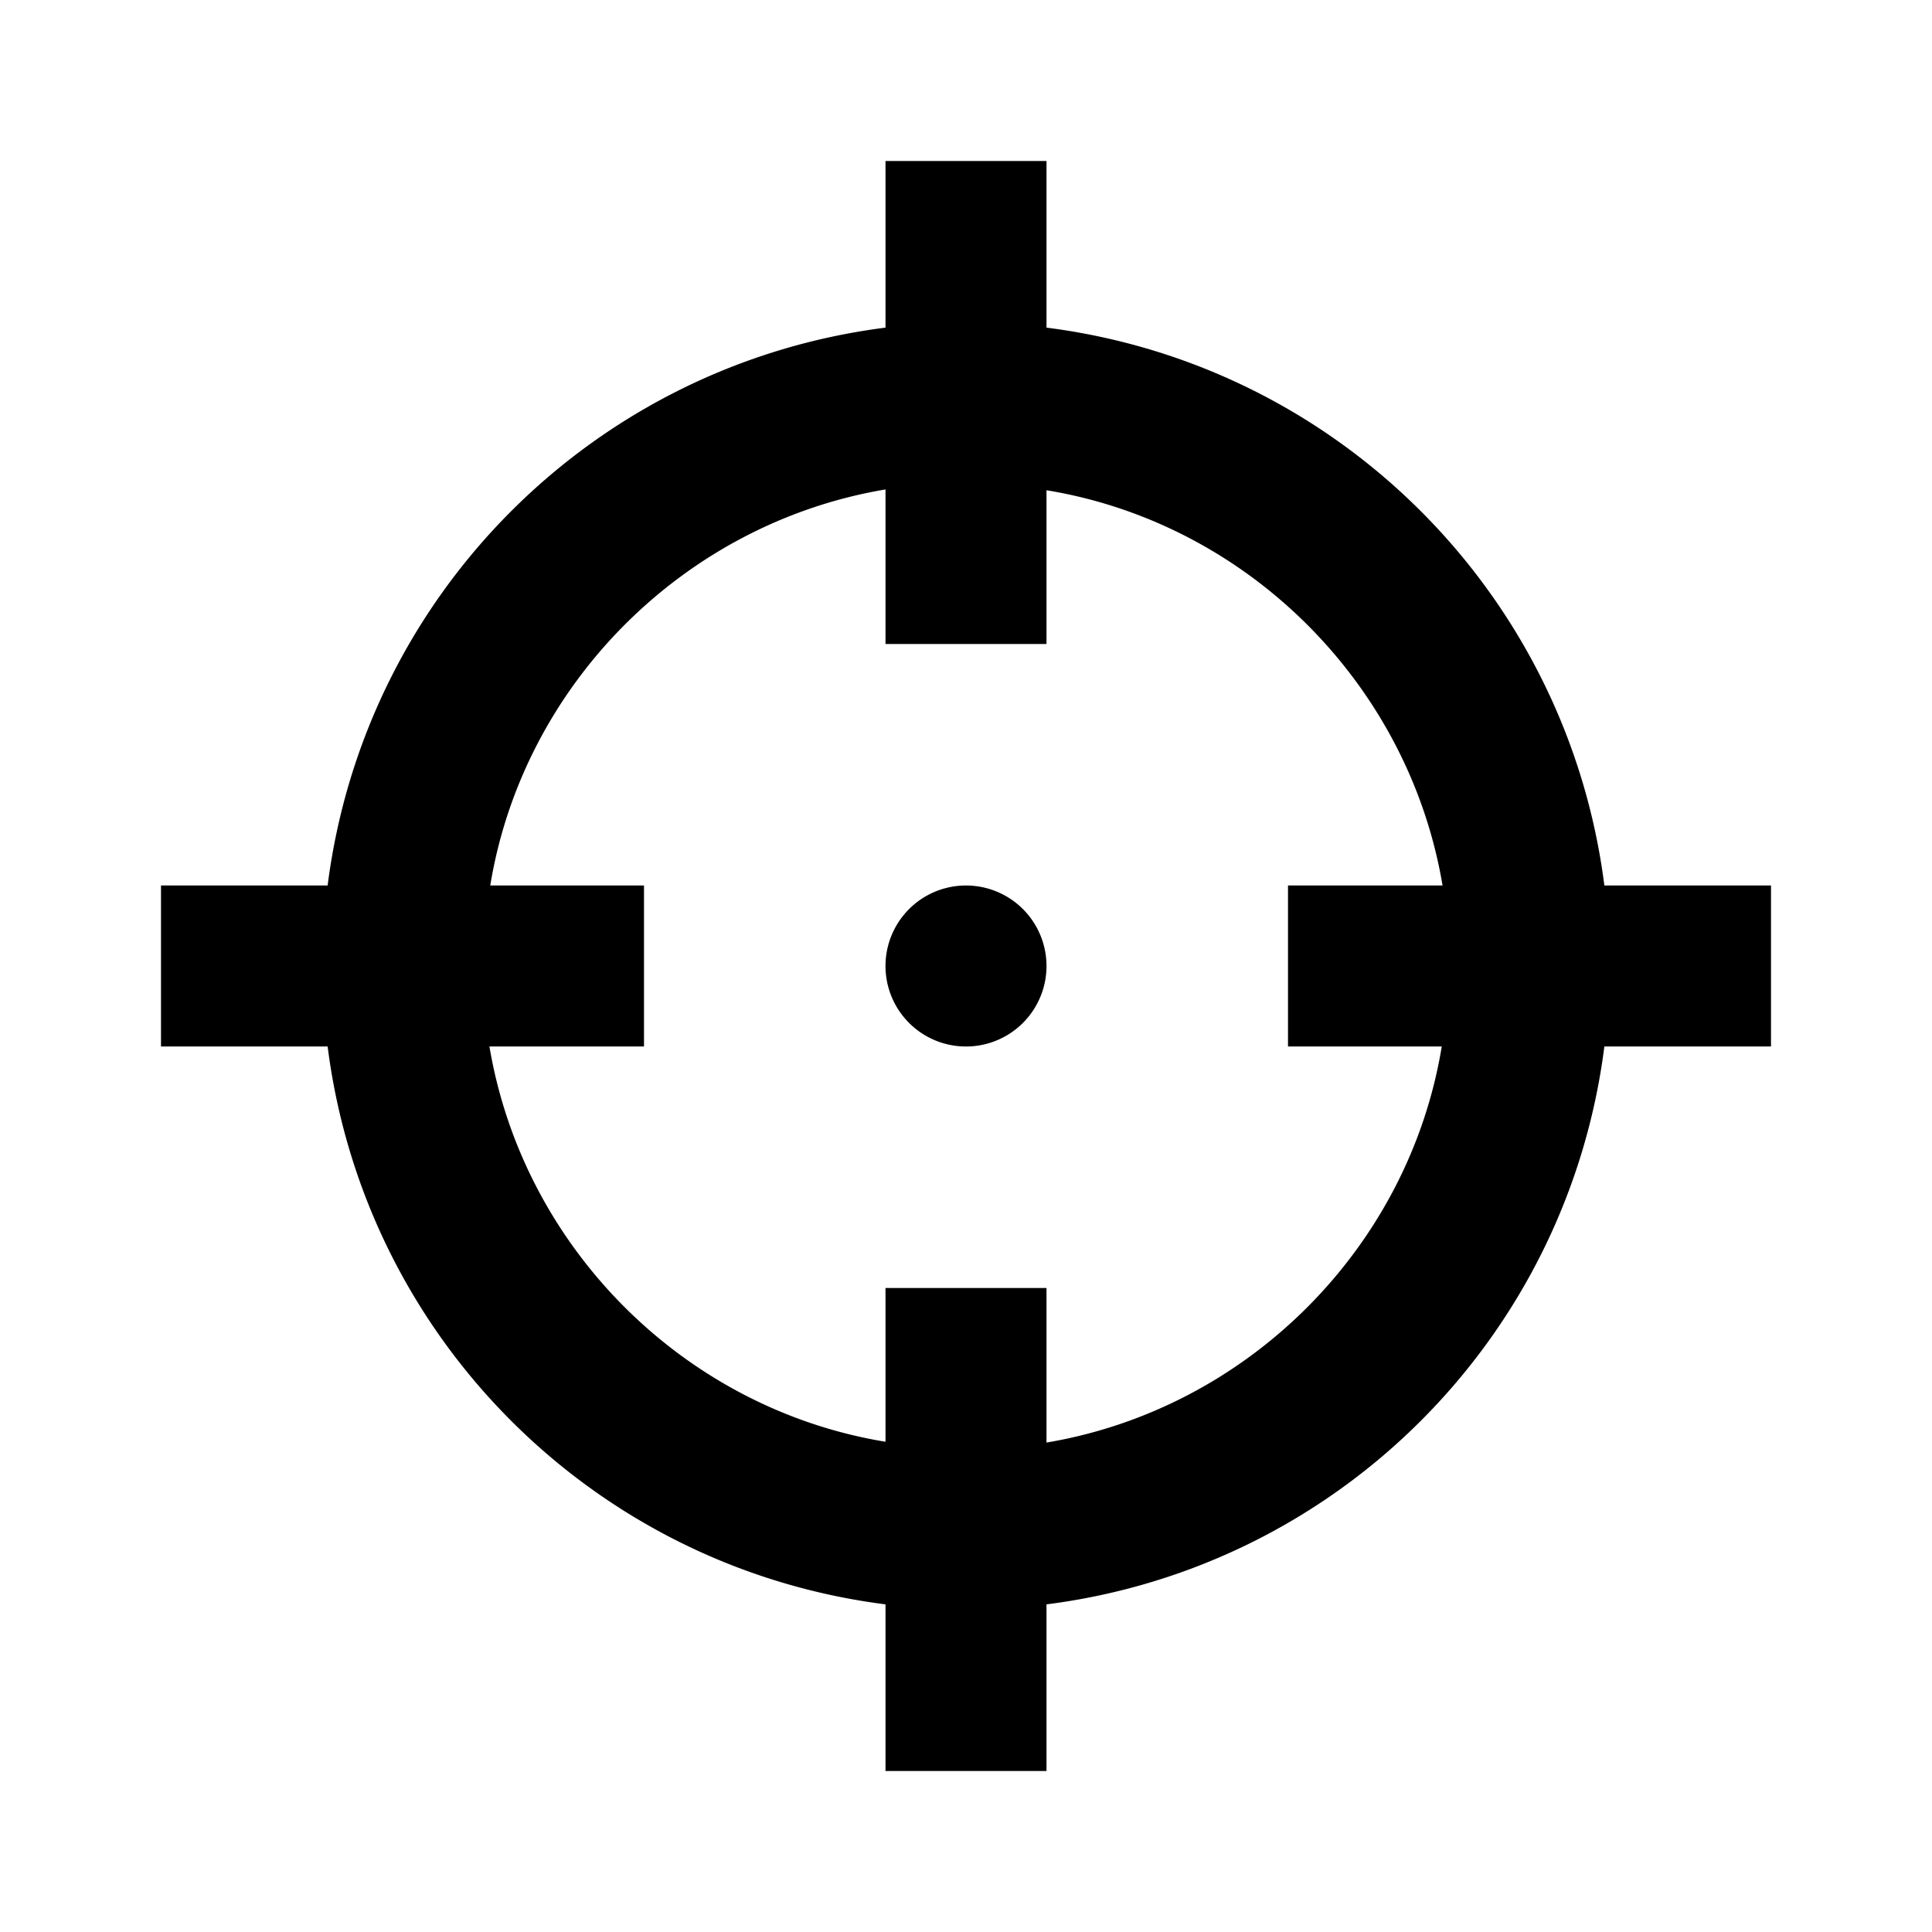 <svg height="24" fill="currentColor" viewBox="0 0 24 24" width="24" xmlns="http://www.w3.org/2000/svg"><path d="m11 2v2.07c-3.62.46-6.47 3.31-6.93 6.93h-2.07v2h2.07c.46 3.62 3.31 6.47 6.93 6.93v2.07h2v-2.07c3.62-.46 6.47-3.31 6.93-6.93h2.07v-2h-2.07c-.46-3.62-3.31-6.47-6.93-6.93v-2.07m-2 4.08v1.92h2v-1.91c2.5.41 4.5 2.41 4.92 4.91h-1.92v2h1.91c-.41 2.5-2.41 4.5-4.91 4.92v-1.92h-2v1.91c-2.5-.41-4.5-2.41-4.92-4.91h1.92v-2h-1.91c.41-2.5 2.41-4.5 4.91-4.92m1 4.92a1 1 0 0 0 -1 1 1 1 0 0 0 1 1 1 1 0 0 0 1-1 1 1 0 0 0 -1-1z"/></svg>